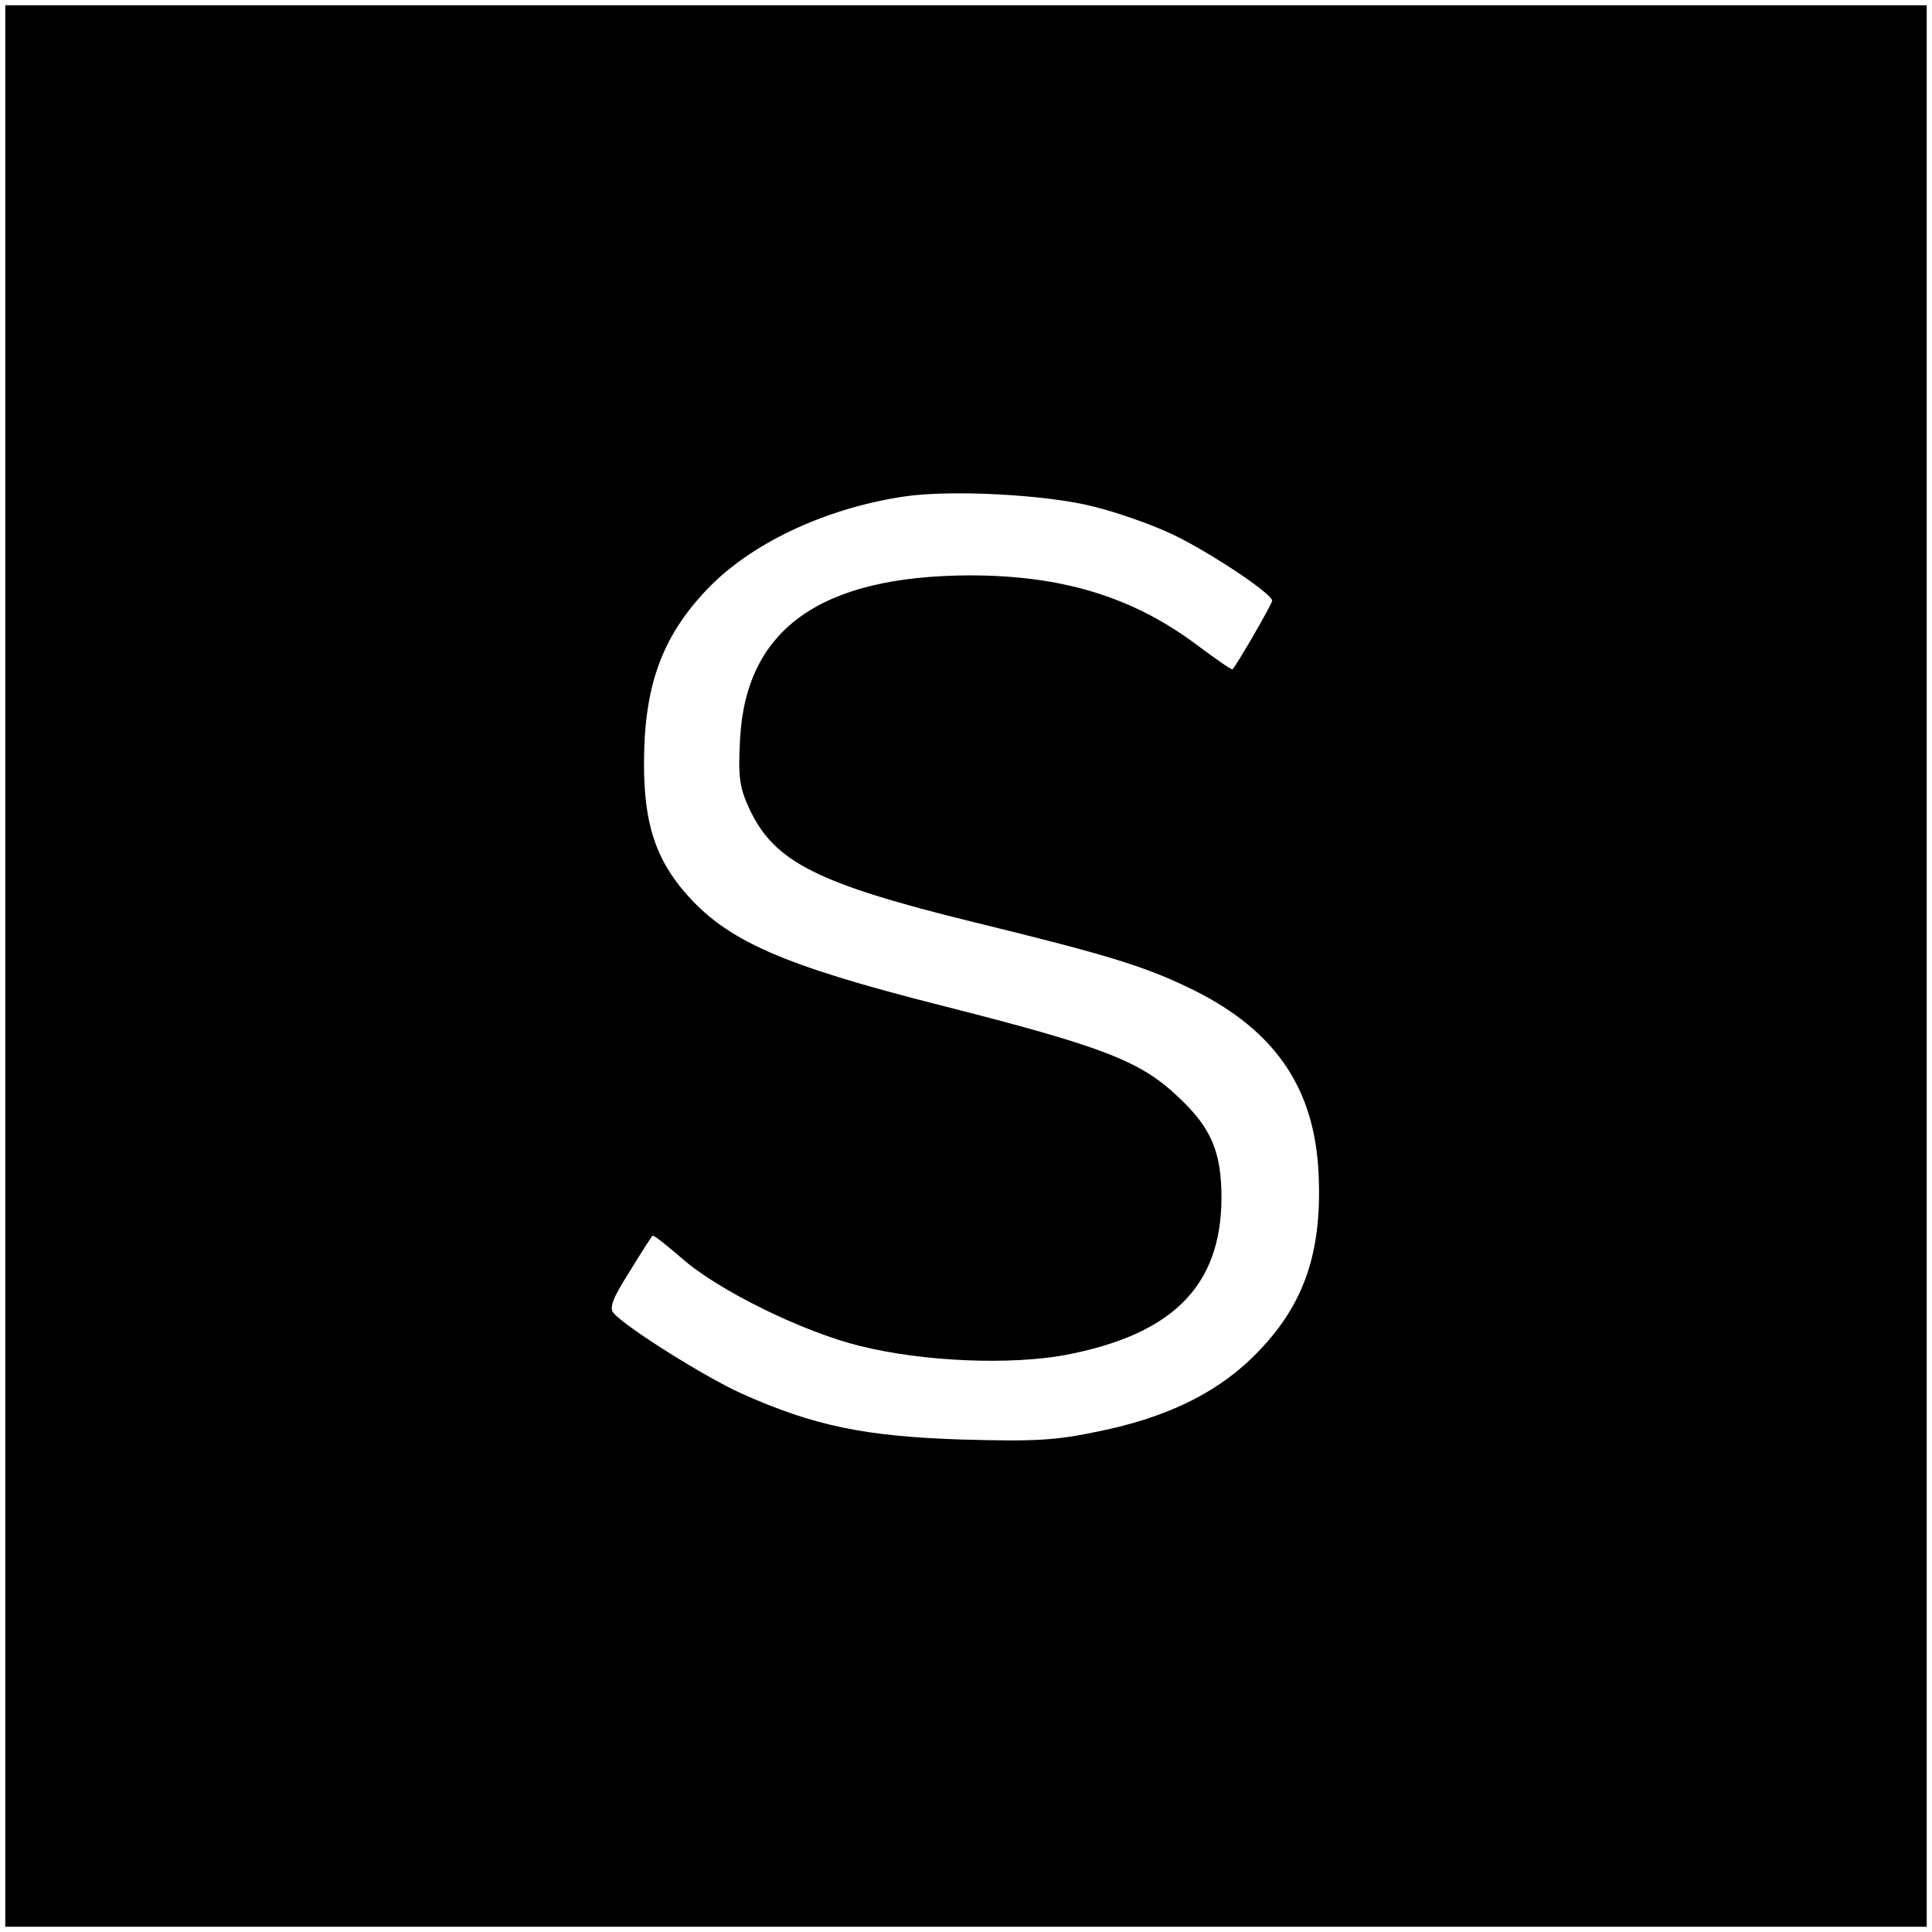 <?xml version="1.0" standalone="no"?>
<!DOCTYPE svg PUBLIC "-//W3C//DTD SVG 20010904//EN"
 "http://www.w3.org/TR/2001/REC-SVG-20010904/DTD/svg10.dtd">
<svg version="1.0" xmlns="http://www.w3.org/2000/svg"
 width="366pt" height="366pt" viewBox="0 0 366 366"
 preserveAspectRatio="xMidYMid meet">
<g transform="translate(0,366) scale(0.1,-0.1)"
fill="#000000" stroke="none">
<path d="M10 1830 l0 -1820 1820 0 1820 0 0 1820 0 1820 -1820 0 -1820 0 0
-1820z m2063 870 c41 -10 104 -32 141 -49 67 -30 196 -115 196 -129 0 -6 -66
-120 -75 -130 -1 -2 -31 19 -66 45 -122 92 -256 133 -432 133 -283 -1 -424
-102 -435 -310 -4 -73 -1 -92 18 -133 47 -100 128 -141 425 -214 262 -64 328
-85 419 -130 153 -77 227 -186 234 -348 7 -155 -31 -257 -131 -352 -69 -65
-161 -109 -283 -134 -84 -18 -123 -20 -264 -16 -182 6 -279 26 -415 87 -69 31
-222 127 -243 153 -8 10 -1 28 30 77 22 36 42 67 44 69 2 2 27 -18 56 -43 69
-61 231 -140 338 -166 121 -30 284 -36 388 -17 204 39 295 131 296 297 0 87
-19 133 -81 191 -72 69 -142 96 -449 174 -304 77 -408 123 -487 215 -56 65
-77 133 -77 243 0 146 33 239 118 329 82 87 222 154 372 177 89 14 275 4 363
-19z"/>
</g>
</svg>
